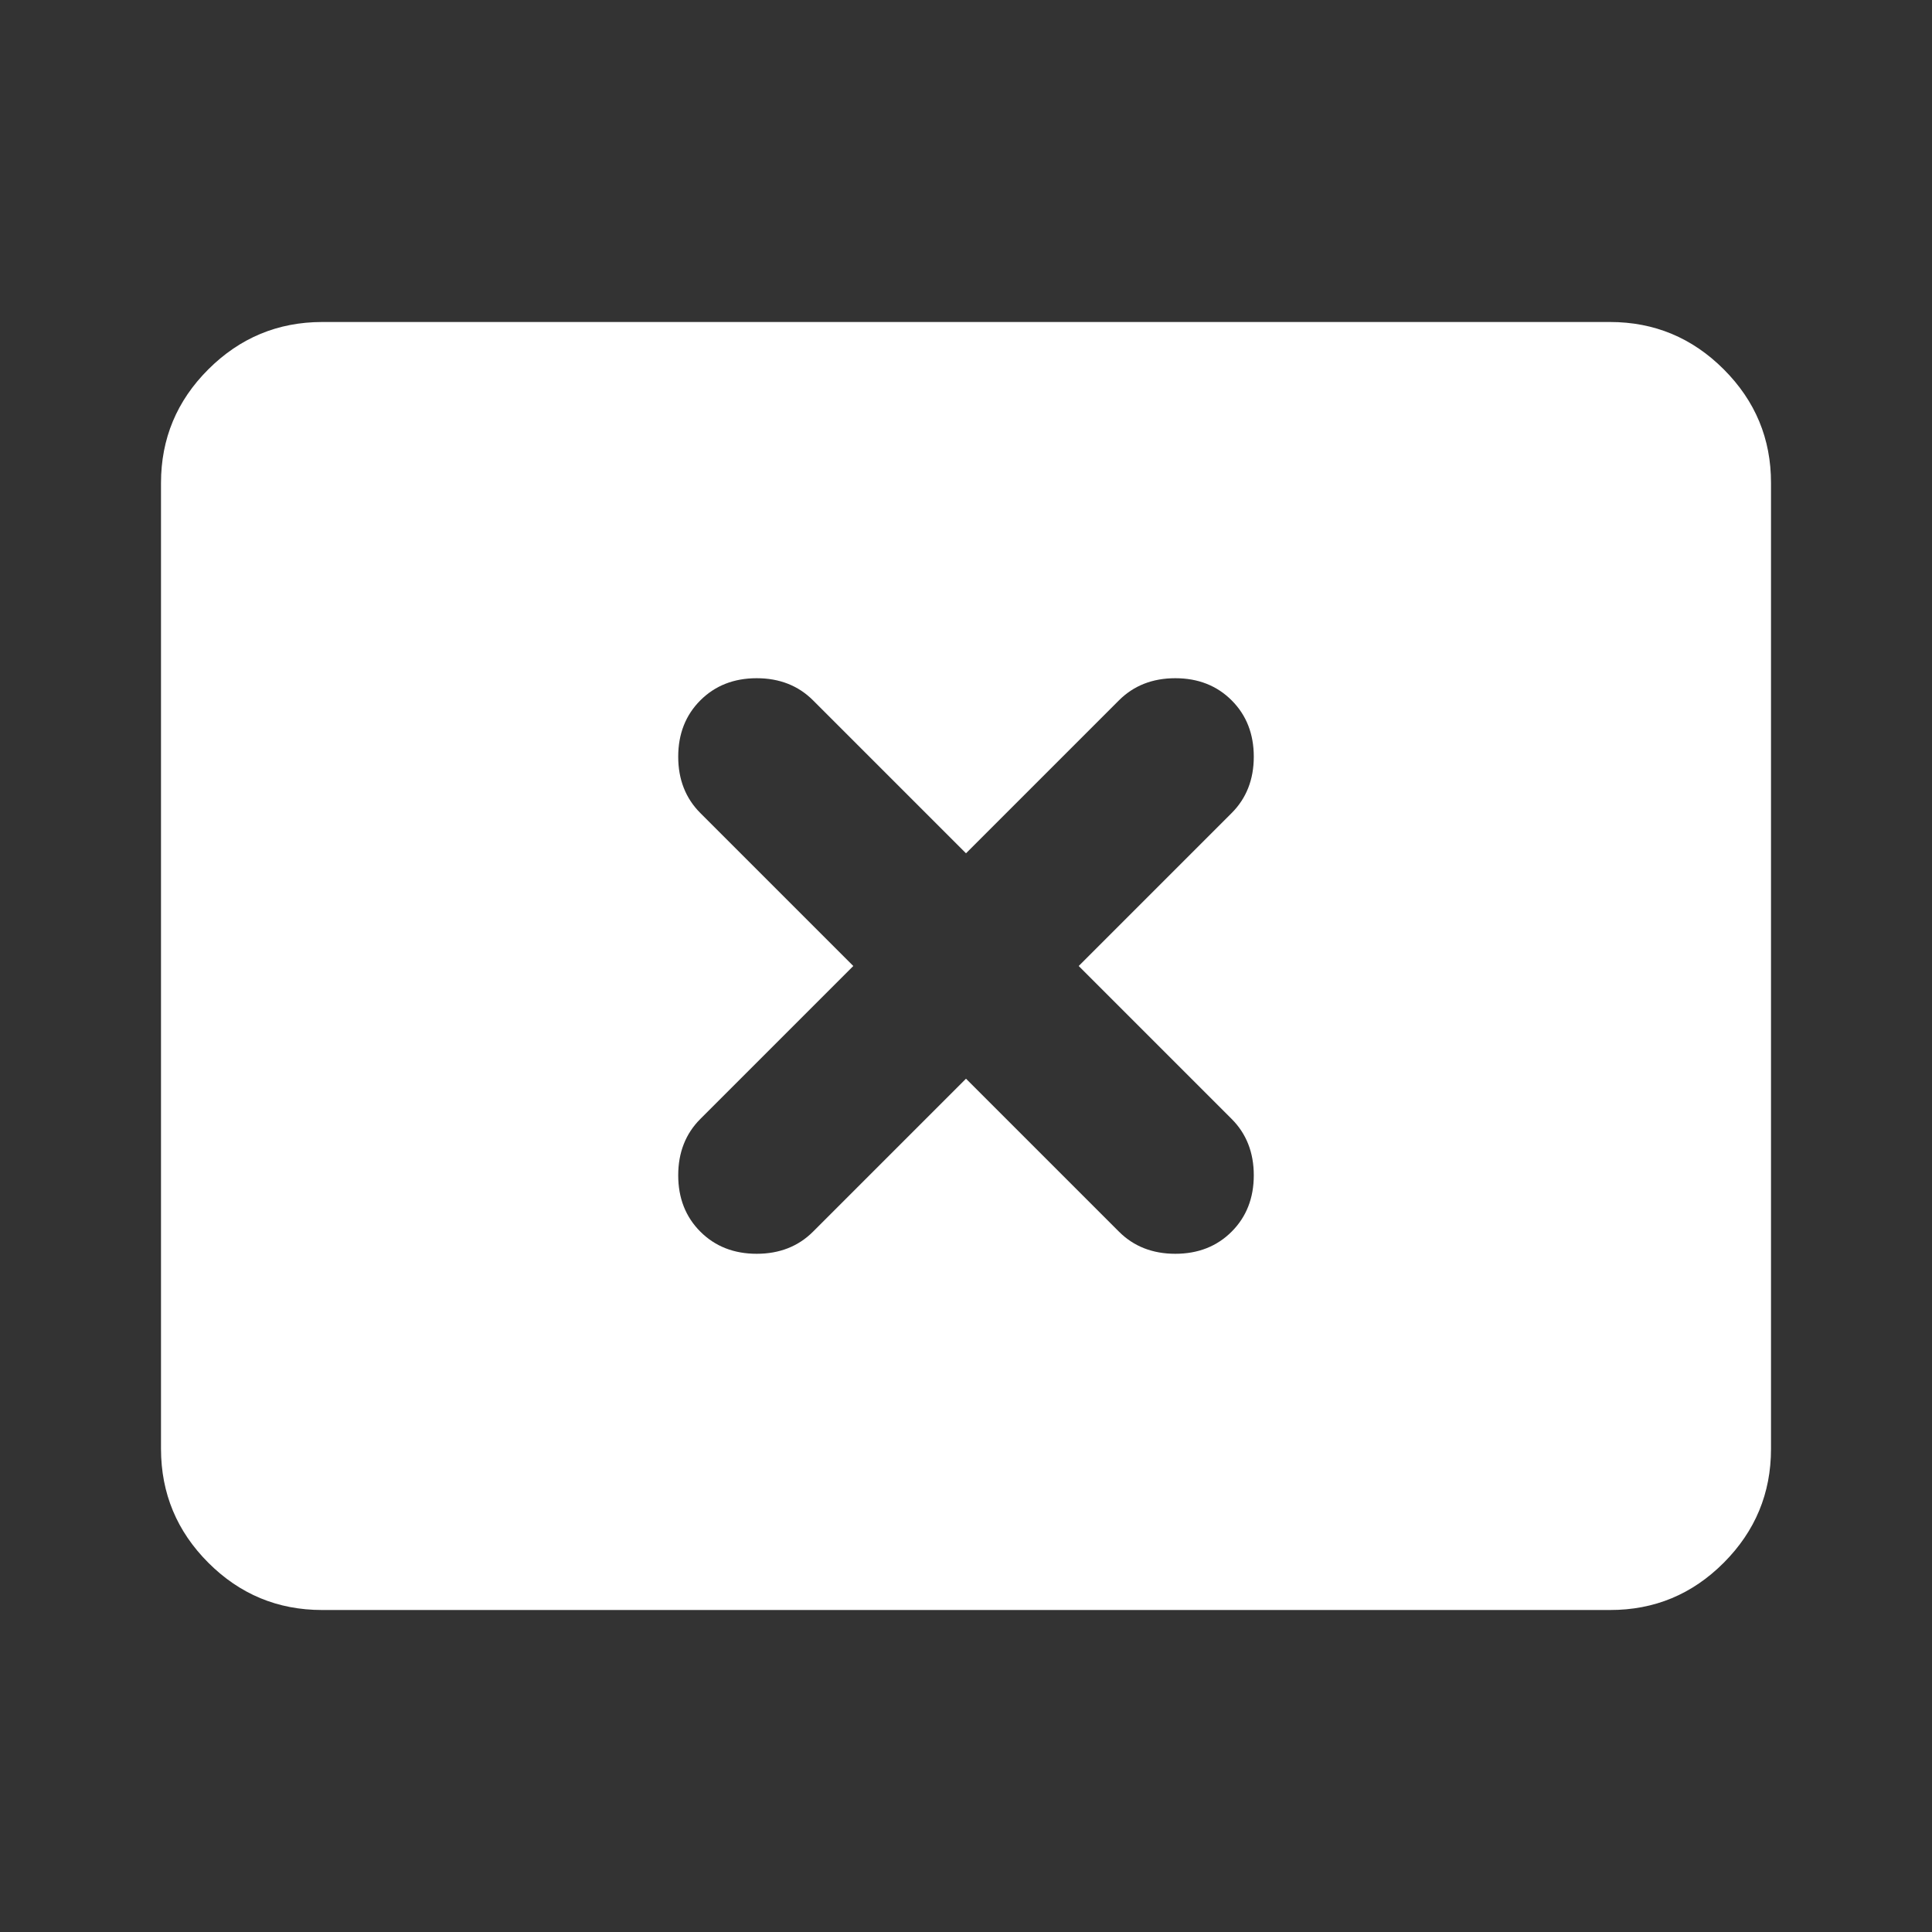 <svg width="24" height="24" viewBox="0 0 24 24" fill="none" xmlns="http://www.w3.org/2000/svg">
<rect x="0" y="0" width="24" height="24" fill="#333333" stroke="none"/>
<path d="M10.6 12L8.7 13.9C8.517 14.083 8.425 14.317 8.425 14.6C8.425 14.883 8.517 15.117 8.7 15.3C8.883 15.483 9.117 15.575 9.4 15.575C9.683 15.575 9.917 15.483 10.1 15.3L12 13.4L13.9 15.3C14.083 15.483 14.317 15.575 14.6 15.575C14.883 15.575 15.117 15.483 15.3 15.3C15.483 15.117 15.575 14.883 15.575 14.6C15.575 14.317 15.483 14.083 15.3 13.9L13.4 12L15.3 10.1C15.483 9.917 15.575 9.683 15.575 9.4C15.575 9.117 15.483 8.883 15.3 8.7C15.117 8.517 14.883 8.425 14.6 8.425C14.317 8.425 14.083 8.517 13.9 8.7L12 10.6L10.1 8.7C9.917 8.517 9.683 8.425 9.4 8.425C9.117 8.425 8.883 8.517 8.7 8.7C8.517 8.883 8.425 9.117 8.425 9.4C8.425 9.683 8.517 9.917 8.7 10.1L10.6 12ZM4 20C3.45 20 2.979 19.804 2.588 19.413C2.197 19.022 2.001 18.551 2 18V6C2 5.45 2.196 4.979 2.588 4.588C2.98 4.197 3.451 4.001 4 4H20C20.55 4 21.021 4.196 21.413 4.588C21.805 4.98 22.001 5.451 22 6V18C22 18.55 21.804 19.021 21.413 19.413C21.022 19.805 20.551 20.001 20 20H4Z" fill="white"/>
</svg>
